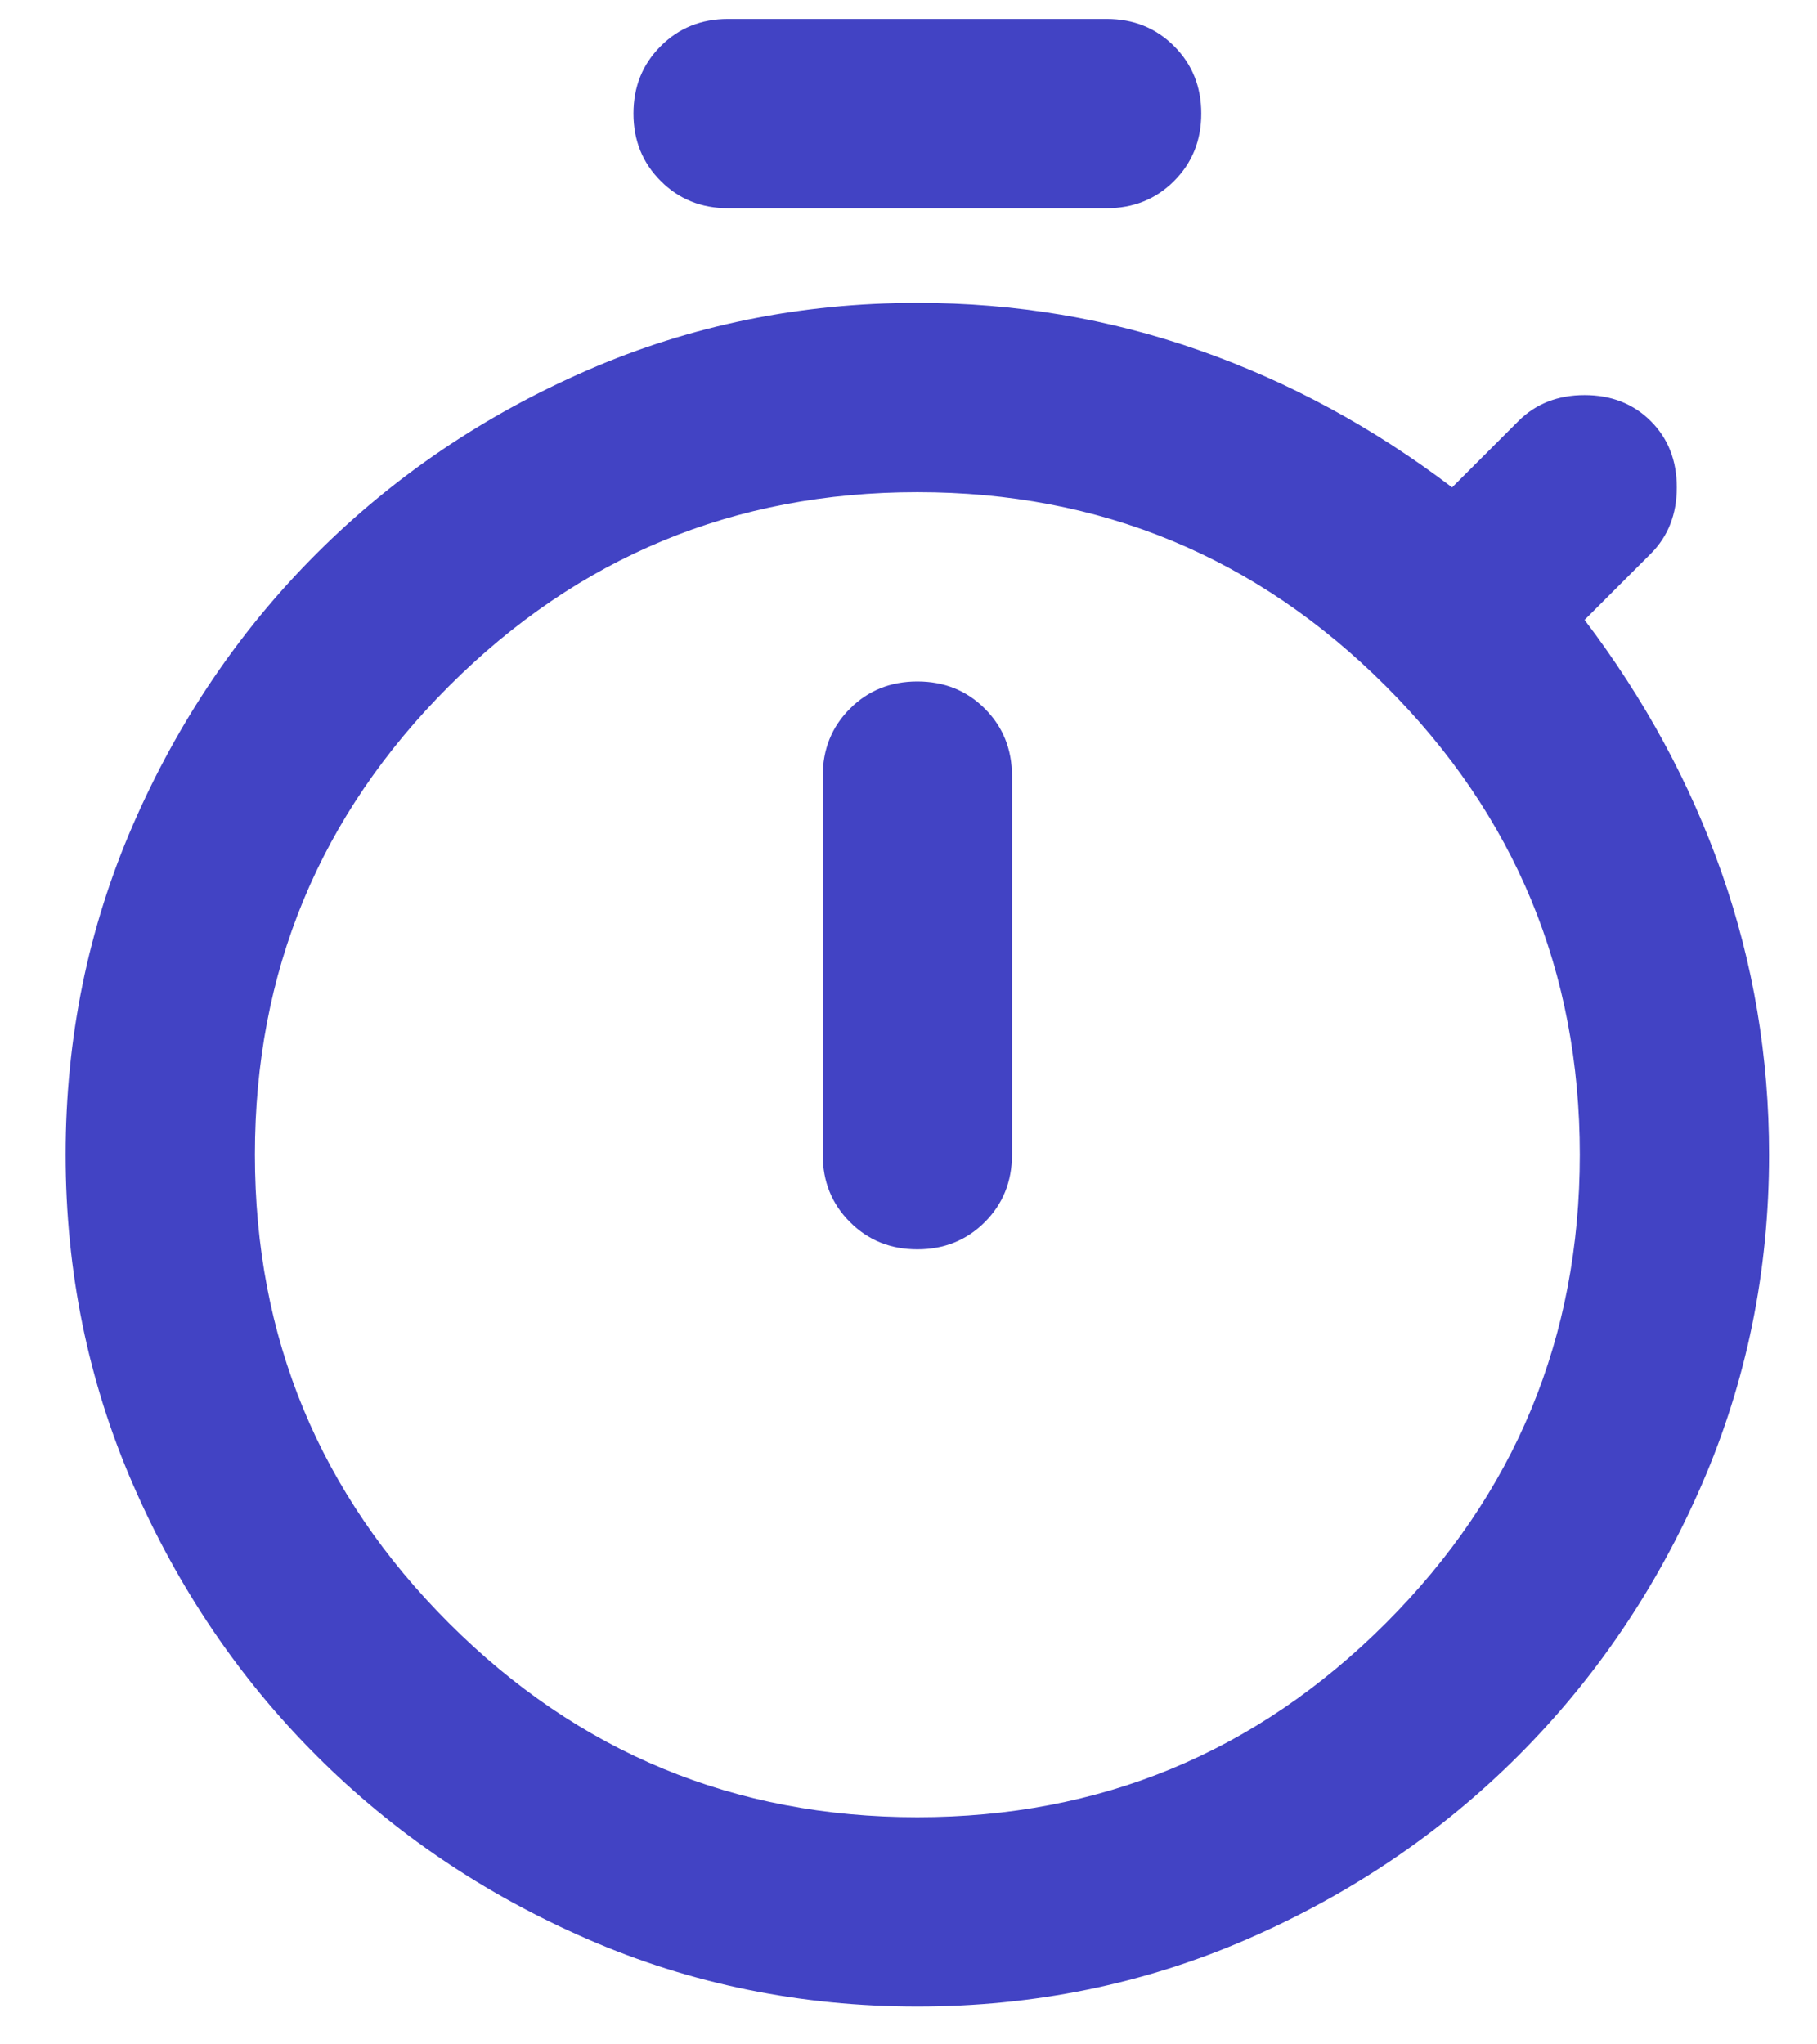 <svg width="24" height="27" viewBox="0 0 24 27" fill="none" xmlns="http://www.w3.org/2000/svg">
<path d="M9.617 2.75C9.263 2.75 8.966 2.63 8.727 2.39C8.487 2.151 8.367 1.854 8.367 1.5C8.367 1.145 8.487 0.848 8.727 0.609C8.966 0.369 9.263 0.25 9.617 0.25H14.617C14.971 0.25 15.268 0.369 15.508 0.609C15.747 0.848 15.867 1.145 15.867 1.5C15.867 1.854 15.747 2.151 15.508 2.39C15.268 2.63 14.971 2.75 14.617 2.75H9.617ZM12.117 16.5C12.471 16.5 12.768 16.38 13.008 16.14C13.247 15.901 13.367 15.604 13.367 15.249V10.249C13.367 9.895 13.247 9.598 13.008 9.359C12.768 9.119 12.471 9 12.117 9C11.763 9 11.466 9.119 11.227 9.359C10.987 9.598 10.867 9.895 10.867 10.249V15.249C10.867 15.604 10.987 15.901 11.227 16.14C11.466 16.38 11.763 16.5 12.117 16.5ZM12.117 26.5C10.575 26.5 9.122 26.203 7.758 25.609C6.393 25.015 5.201 24.208 4.18 23.187C3.159 22.166 2.352 20.974 1.758 19.609C1.164 18.244 0.867 16.791 0.867 15.249C0.867 13.708 1.164 12.255 1.758 10.89C2.352 9.526 3.159 8.333 4.18 7.312C5.201 6.291 6.393 5.484 7.758 4.89C9.122 4.296 10.575 4 12.117 4C13.409 4 14.648 4.208 15.836 4.625C17.023 5.041 18.138 5.645 19.18 6.437L20.055 5.562C20.284 5.333 20.576 5.218 20.93 5.218C21.284 5.218 21.576 5.333 21.805 5.562C22.034 5.791 22.148 6.083 22.148 6.437C22.148 6.791 22.034 7.083 21.805 7.312L20.93 8.187C21.721 9.229 22.326 10.343 22.742 11.531C23.159 12.718 23.367 13.958 23.367 15.249C23.367 16.791 23.07 18.244 22.477 19.609C21.883 20.974 21.076 22.166 20.055 23.187C19.034 24.208 17.841 25.015 16.477 25.609C15.112 26.203 13.659 26.5 12.117 26.5ZM12.117 24C14.534 24 16.596 23.145 18.305 21.437C20.013 19.729 20.867 17.666 20.867 15.249C20.867 12.833 20.013 10.77 18.305 9.062C16.596 7.354 14.534 6.5 12.117 6.5C9.701 6.5 7.638 7.354 5.93 9.062C4.221 10.77 3.367 12.833 3.367 15.249C3.367 17.666 4.221 19.729 5.93 21.437C7.638 23.145 9.701 24 12.117 24Z" fill="#4243C4"/>
</svg>
